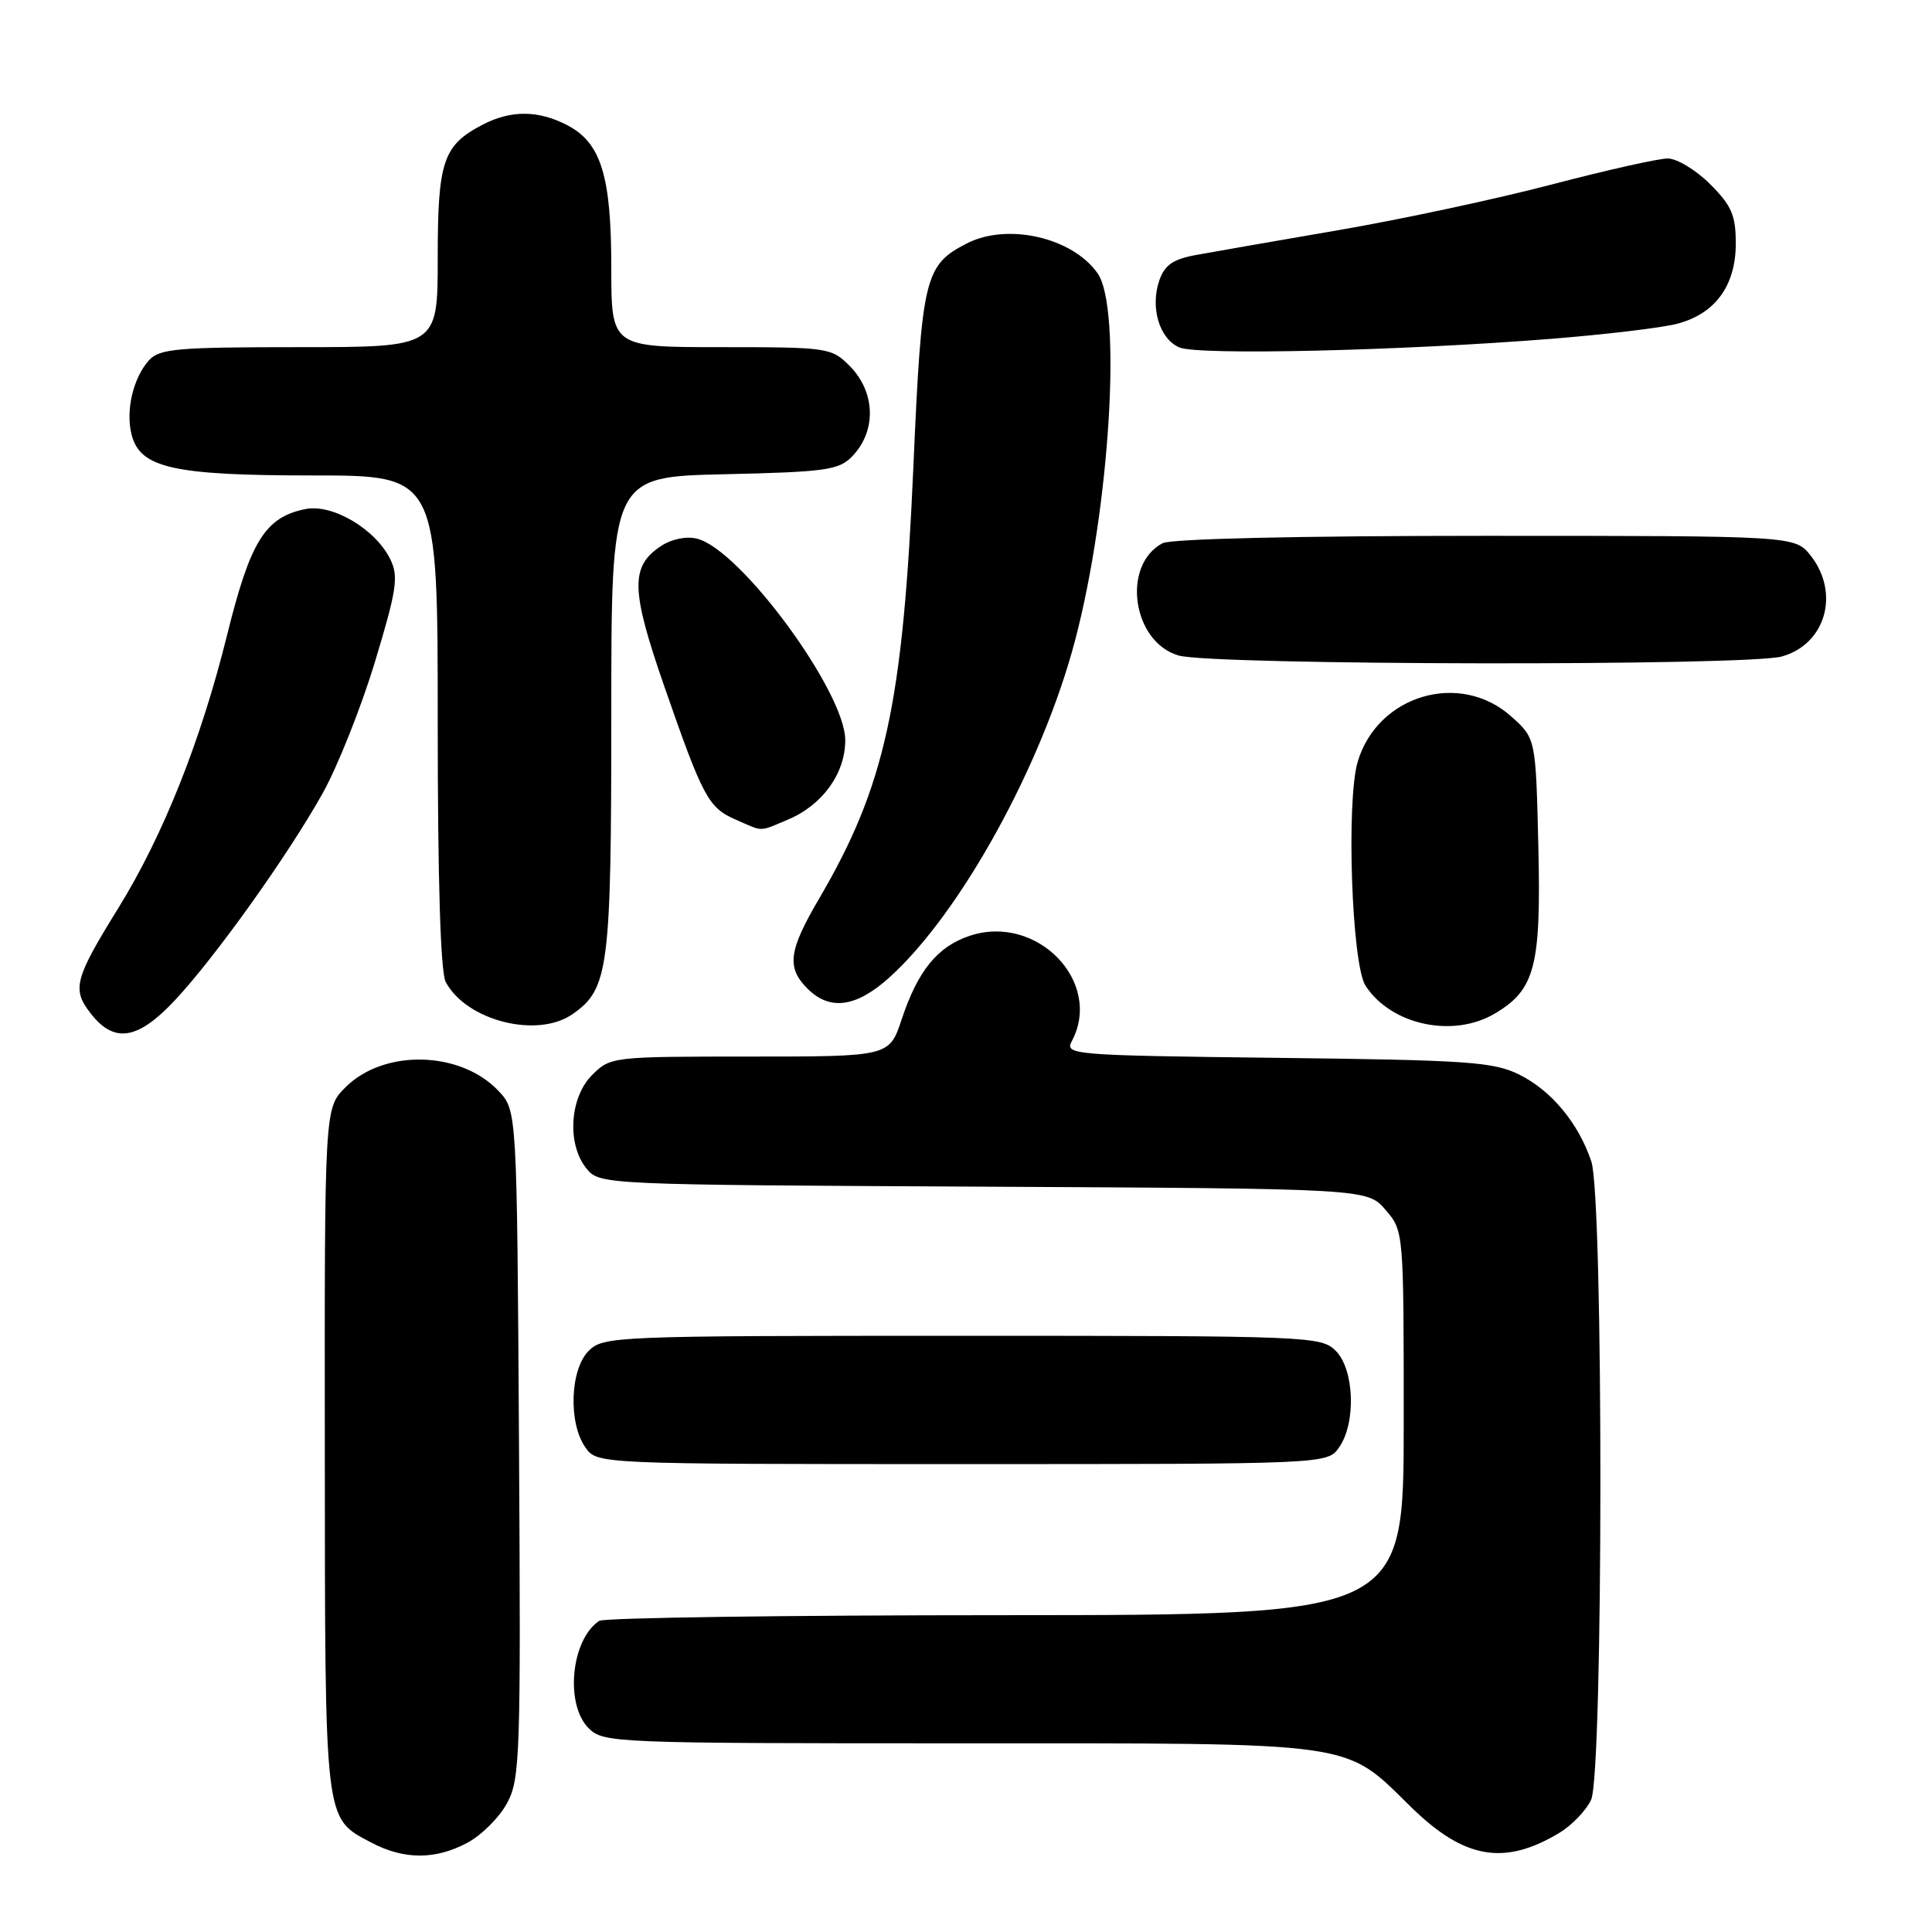 <?xml version="1.0" encoding="UTF-8" standalone="no"?>
<!DOCTYPE svg PUBLIC "-//W3C//DTD SVG 1.1//EN" "http://www.w3.org/Graphics/SVG/1.1/DTD/svg11.dtd" >
<svg xmlns="http://www.w3.org/2000/svg" xmlns:xlink="http://www.w3.org/1999/xlink" version="1.1" viewBox="0 0 256 256">
 <g >
 <path fill="currentColor"
d=" M 61.94 244.17 C 63.81 243.17 66.18 240.81 67.19 238.92 C 68.92 235.72 69.02 232.68 68.77 191.33 C 68.50 147.16 68.50 147.16 66.07 144.57 C 61.04 139.22 50.87 138.97 45.77 144.08 C 43.00 146.85 43.00 146.85 43.04 192.17 C 43.07 241.88 42.95 240.83 49.12 244.11 C 53.48 246.44 57.68 246.46 61.94 244.17 Z  M 206.58 242.89 C 208.27 241.88 210.18 239.89 210.83 238.48 C 212.45 234.92 212.48 158.73 210.86 153.90 C 209.16 148.83 205.58 144.51 201.31 142.39 C 197.90 140.70 194.54 140.47 169.26 140.17 C 142.13 139.85 141.06 139.76 142.01 137.98 C 146.20 130.15 137.43 121.05 128.52 123.99 C 124.23 125.41 121.63 128.60 119.48 135.06 C 117.84 140.00 117.84 140.00 99.37 140.00 C 81.10 140.00 80.88 140.03 78.45 142.45 C 75.45 145.46 75.10 151.70 77.75 154.88 C 79.48 156.97 80.02 156.99 130.34 157.24 C 181.17 157.50 181.17 157.50 183.59 160.31 C 186.00 163.11 186.00 163.11 186.00 188.56 C 186.00 214.00 186.00 214.00 133.25 214.02 C 104.24 214.02 80.00 214.36 79.40 214.77 C 75.67 217.25 74.83 225.83 78.00 229.00 C 79.94 230.94 81.33 231.00 127.03 231.00 C 180.59 231.00 177.96 230.63 187.00 239.47 C 194.01 246.32 199.31 247.25 206.58 242.89 Z  M 177.44 191.78 C 179.71 188.54 179.46 181.46 177.00 179.00 C 175.06 177.06 173.67 177.00 127.50 177.00 C 81.33 177.00 79.94 177.06 78.00 179.00 C 75.54 181.46 75.29 188.54 77.56 191.78 C 79.11 194.00 79.11 194.00 127.50 194.00 C 175.89 194.00 175.89 194.00 177.44 191.78 Z  M 23.11 132.61 C 28.42 126.97 38.13 113.38 42.74 105.14 C 44.72 101.60 47.84 93.77 49.67 87.74 C 52.55 78.23 52.83 76.42 51.75 74.17 C 49.82 70.15 44.10 66.74 40.50 67.45 C 35.14 68.52 33.17 71.68 30.09 84.15 C 26.62 98.15 21.62 110.72 15.68 120.32 C 9.84 129.76 9.50 131.09 12.06 134.34 C 15.14 138.27 18.25 137.78 23.11 132.61 Z  M 75.88 134.37 C 80.66 131.03 81.00 128.35 81.00 94.62 C 81.00 63.18 81.00 63.18 95.97 62.84 C 109.37 62.54 111.15 62.29 112.89 60.50 C 116.18 57.12 116.03 51.94 112.55 48.45 C 110.16 46.07 109.66 46.00 95.55 46.00 C 81.00 46.00 81.00 46.00 81.00 35.47 C 81.00 23.28 79.64 18.90 75.13 16.57 C 71.32 14.60 67.72 14.58 64.01 16.49 C 58.70 19.24 58.00 21.31 58.00 34.22 C 58.00 46.00 58.00 46.00 39.65 46.00 C 23.45 46.00 21.13 46.20 19.73 47.75 C 17.65 50.07 16.63 54.39 17.43 57.57 C 18.54 62.01 22.93 63.00 41.47 63.00 C 58.00 63.00 58.00 63.00 58.00 95.57 C 58.00 116.67 58.37 128.83 59.06 130.12 C 61.82 135.27 71.21 137.64 75.88 134.37 Z  M 198.04 134.32 C 203.41 131.15 204.21 128.08 203.84 112.17 C 203.50 97.83 203.50 97.83 200.23 94.92 C 193.46 88.87 182.55 92.08 179.91 100.91 C 178.36 106.07 179.11 127.81 180.94 130.61 C 184.31 135.81 192.51 137.58 198.04 134.32 Z  M 117.88 129.49 C 127.29 120.99 138.12 101.33 142.45 84.87 C 147.06 67.39 148.69 40.85 145.44 36.22 C 142.11 31.46 133.49 29.49 128.10 32.26 C 122.50 35.14 122.13 36.69 121.02 62.00 C 119.65 93.34 117.28 104.15 108.54 119.07 C 104.48 125.99 104.20 128.20 107.00 131.00 C 109.97 133.97 113.46 133.48 117.88 129.49 Z  M 104.36 108.62 C 108.97 106.70 112.00 102.51 112.00 98.07 C 112.00 91.69 98.13 72.82 92.37 71.38 C 90.96 71.02 89.01 71.42 87.62 72.33 C 83.51 75.02 83.57 78.11 87.98 90.82 C 93.14 105.68 93.86 107.03 97.50 108.61 C 101.23 110.24 100.49 110.24 104.36 108.62 Z  M 236.09 86.99 C 241.90 85.38 243.84 78.61 239.93 73.63 C 237.85 71.00 237.85 71.00 196.86 71.00 C 172.03 71.00 155.15 71.39 154.04 71.98 C 148.57 74.90 150.04 85.09 156.18 86.86 C 160.67 88.16 231.48 88.27 236.09 86.99 Z  M 205.50 44.90 C 212.65 44.33 220.16 43.44 222.20 42.91 C 227.26 41.60 230.00 37.86 230.00 32.27 C 230.00 28.52 229.45 27.25 226.60 24.40 C 224.73 22.53 222.20 21.00 220.98 21.00 C 219.76 21.00 212.85 22.55 205.63 24.44 C 198.41 26.34 185.75 29.05 177.50 30.47 C 169.25 31.89 160.71 33.38 158.52 33.78 C 155.47 34.33 154.34 35.10 153.63 37.11 C 152.37 40.70 153.61 44.90 156.28 46.04 C 158.78 47.10 185.48 46.49 205.50 44.90 Z "/>
</g>
</svg>